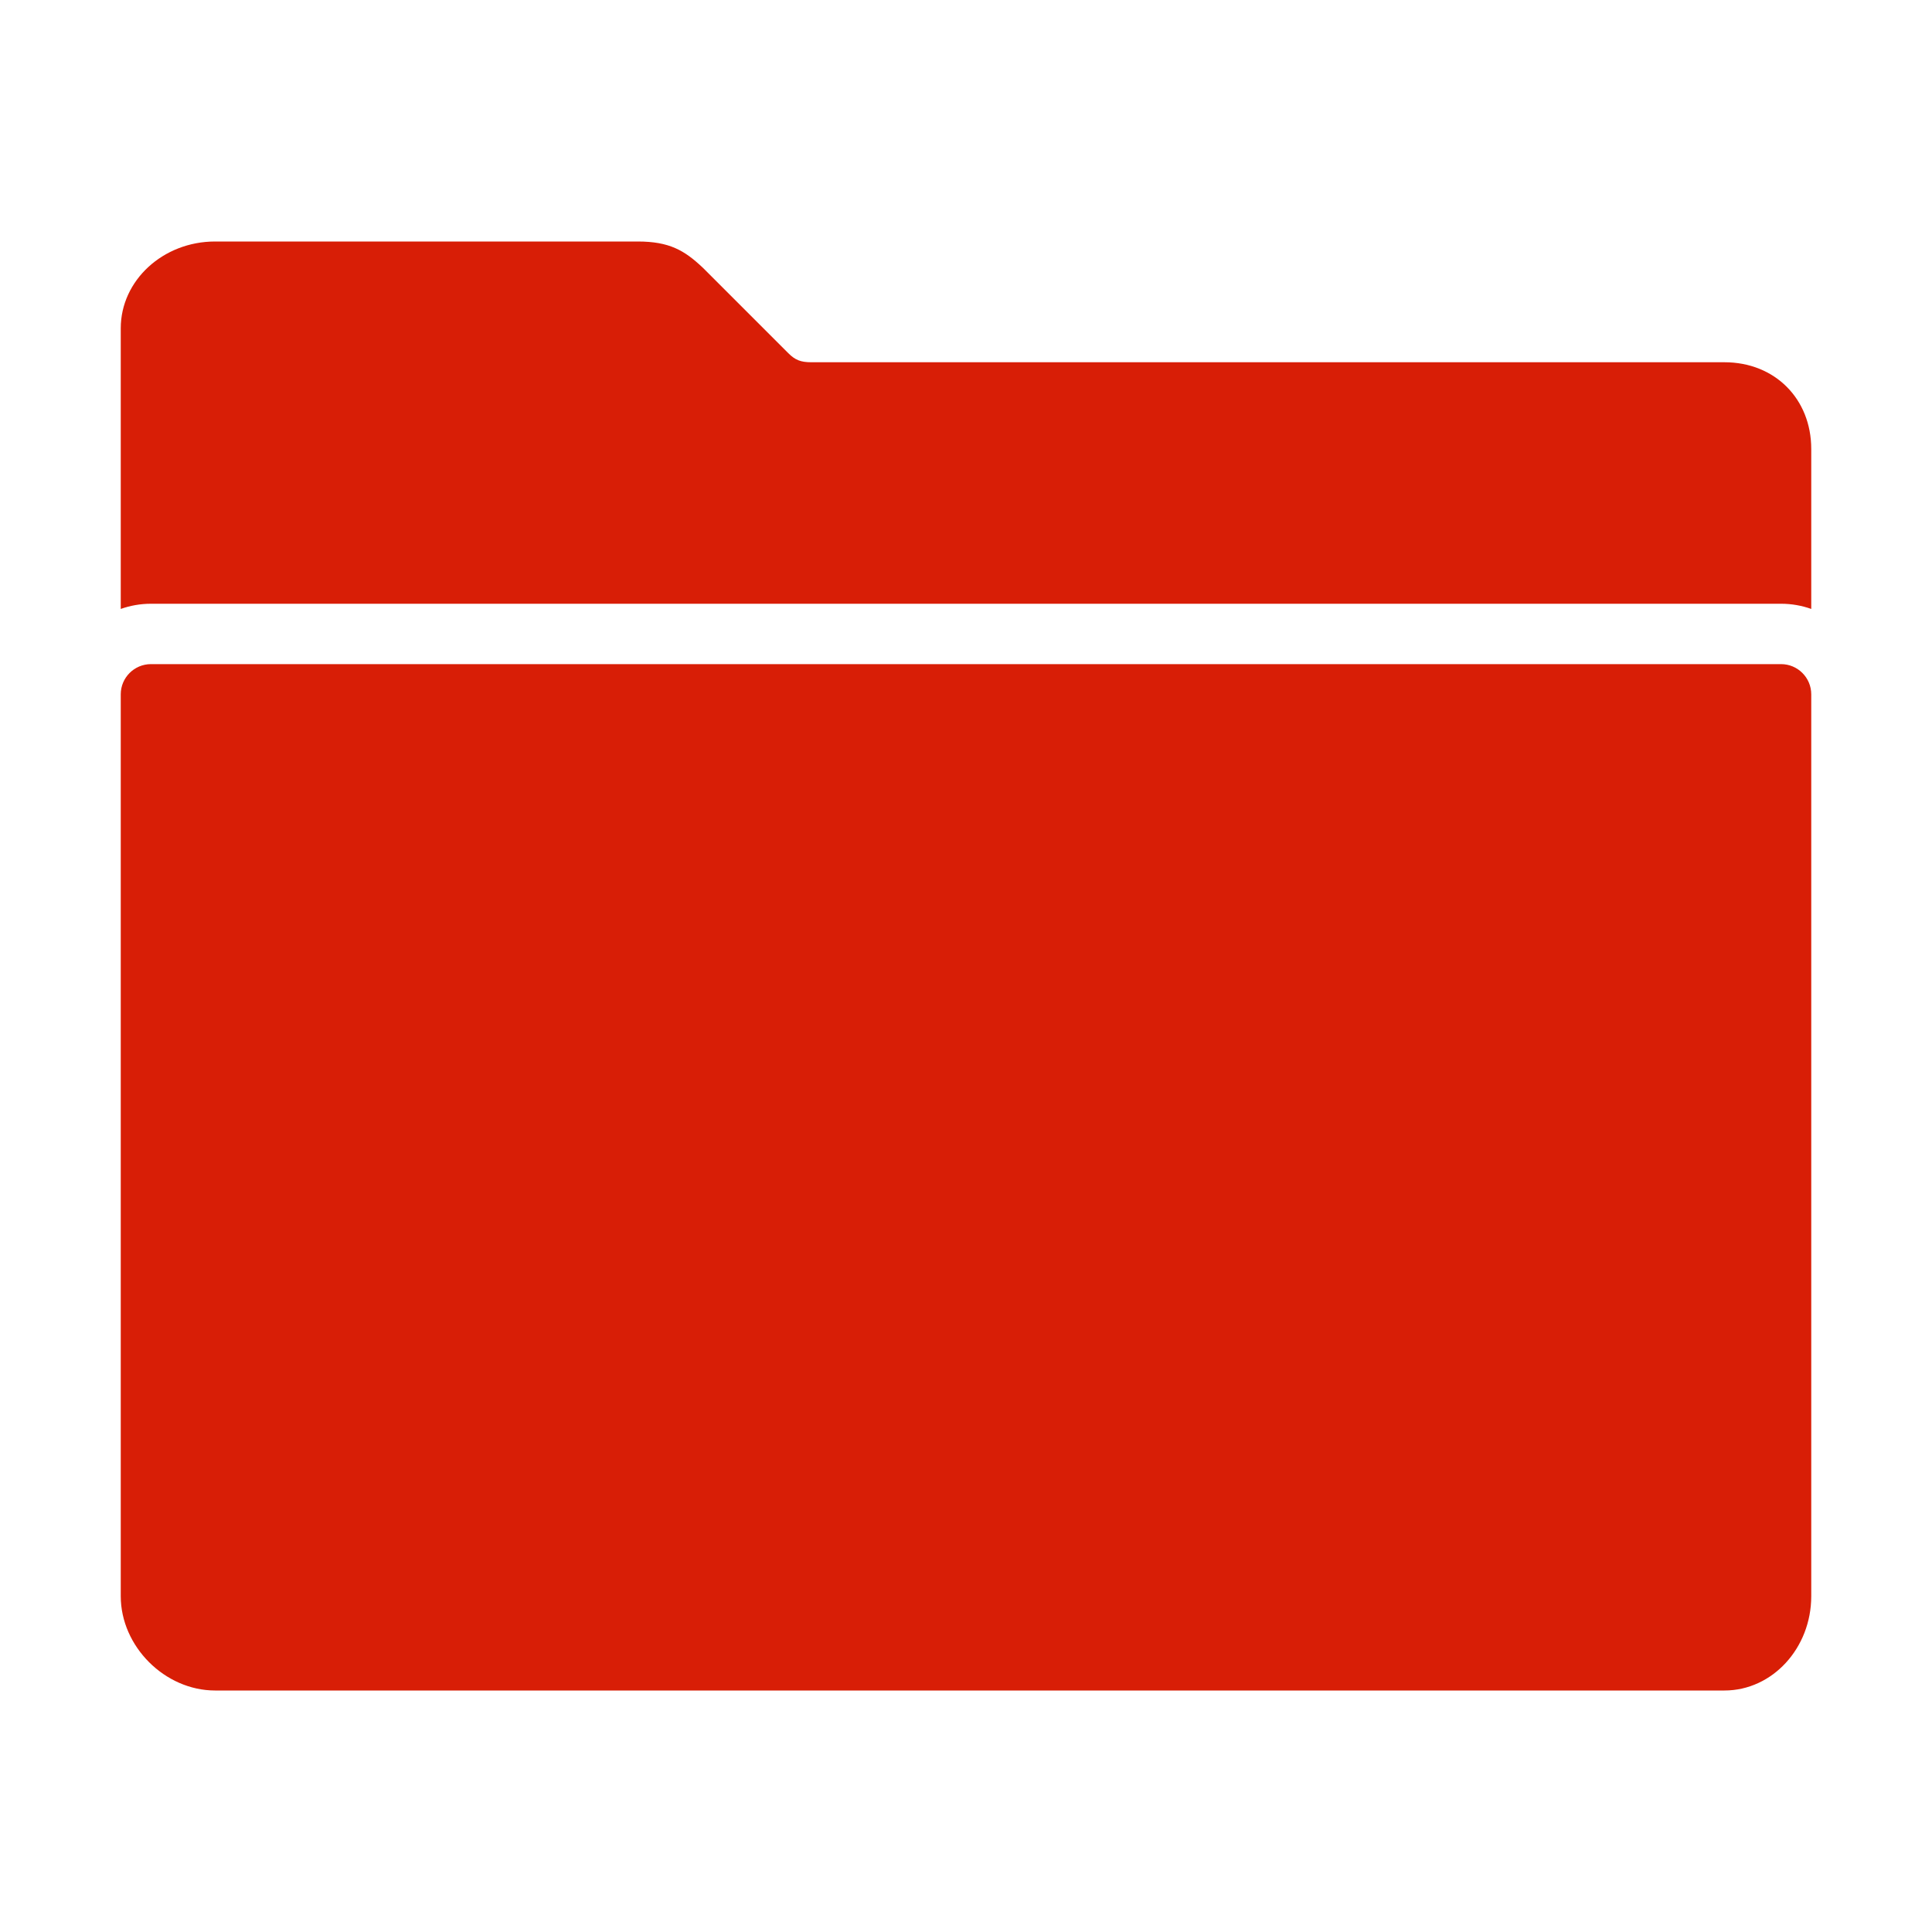 <?xml version="1.0" standalone="no"?><!DOCTYPE svg PUBLIC "-//W3C//DTD SVG 1.1//EN" "http://www.w3.org/Graphics/SVG/1.1/DTD/svg11.dtd"><svg t="1493368079313" class="icon" style="" viewBox="0 0 1024 1024" version="1.1" xmlns="http://www.w3.org/2000/svg" p-id="23686" xmlns:xlink="http://www.w3.org/1999/xlink" width="200" height="200"><defs><style type="text/css"></style></defs><path d="M944 352 80 352c-8.822 0-16 7.178-16 16l0 478c0 26.634 23.366 50 50 50l800 0c25.366 0 46-22.43 46-50L960 368C960 359.178 952.822 352 944 352z" p-id="23687" fill="#d81e06"></path><path d="M914 192 430 192c-5.582 0-8.542-1.17-12.188-4.816l-45.002-45.002-0.336-0.324C362.73 132.666 354.722 128 338 128L114 128c-27.57 0-50 20.634-50 46l0 148.752c5.008-1.776 10.39-2.752 16-2.752l864 0c5.61 0 10.992 0.976 16 2.752L960 238C960 211.346 940.654 192 914 192z" p-id="23688" fill="#d81e06"></path></svg>